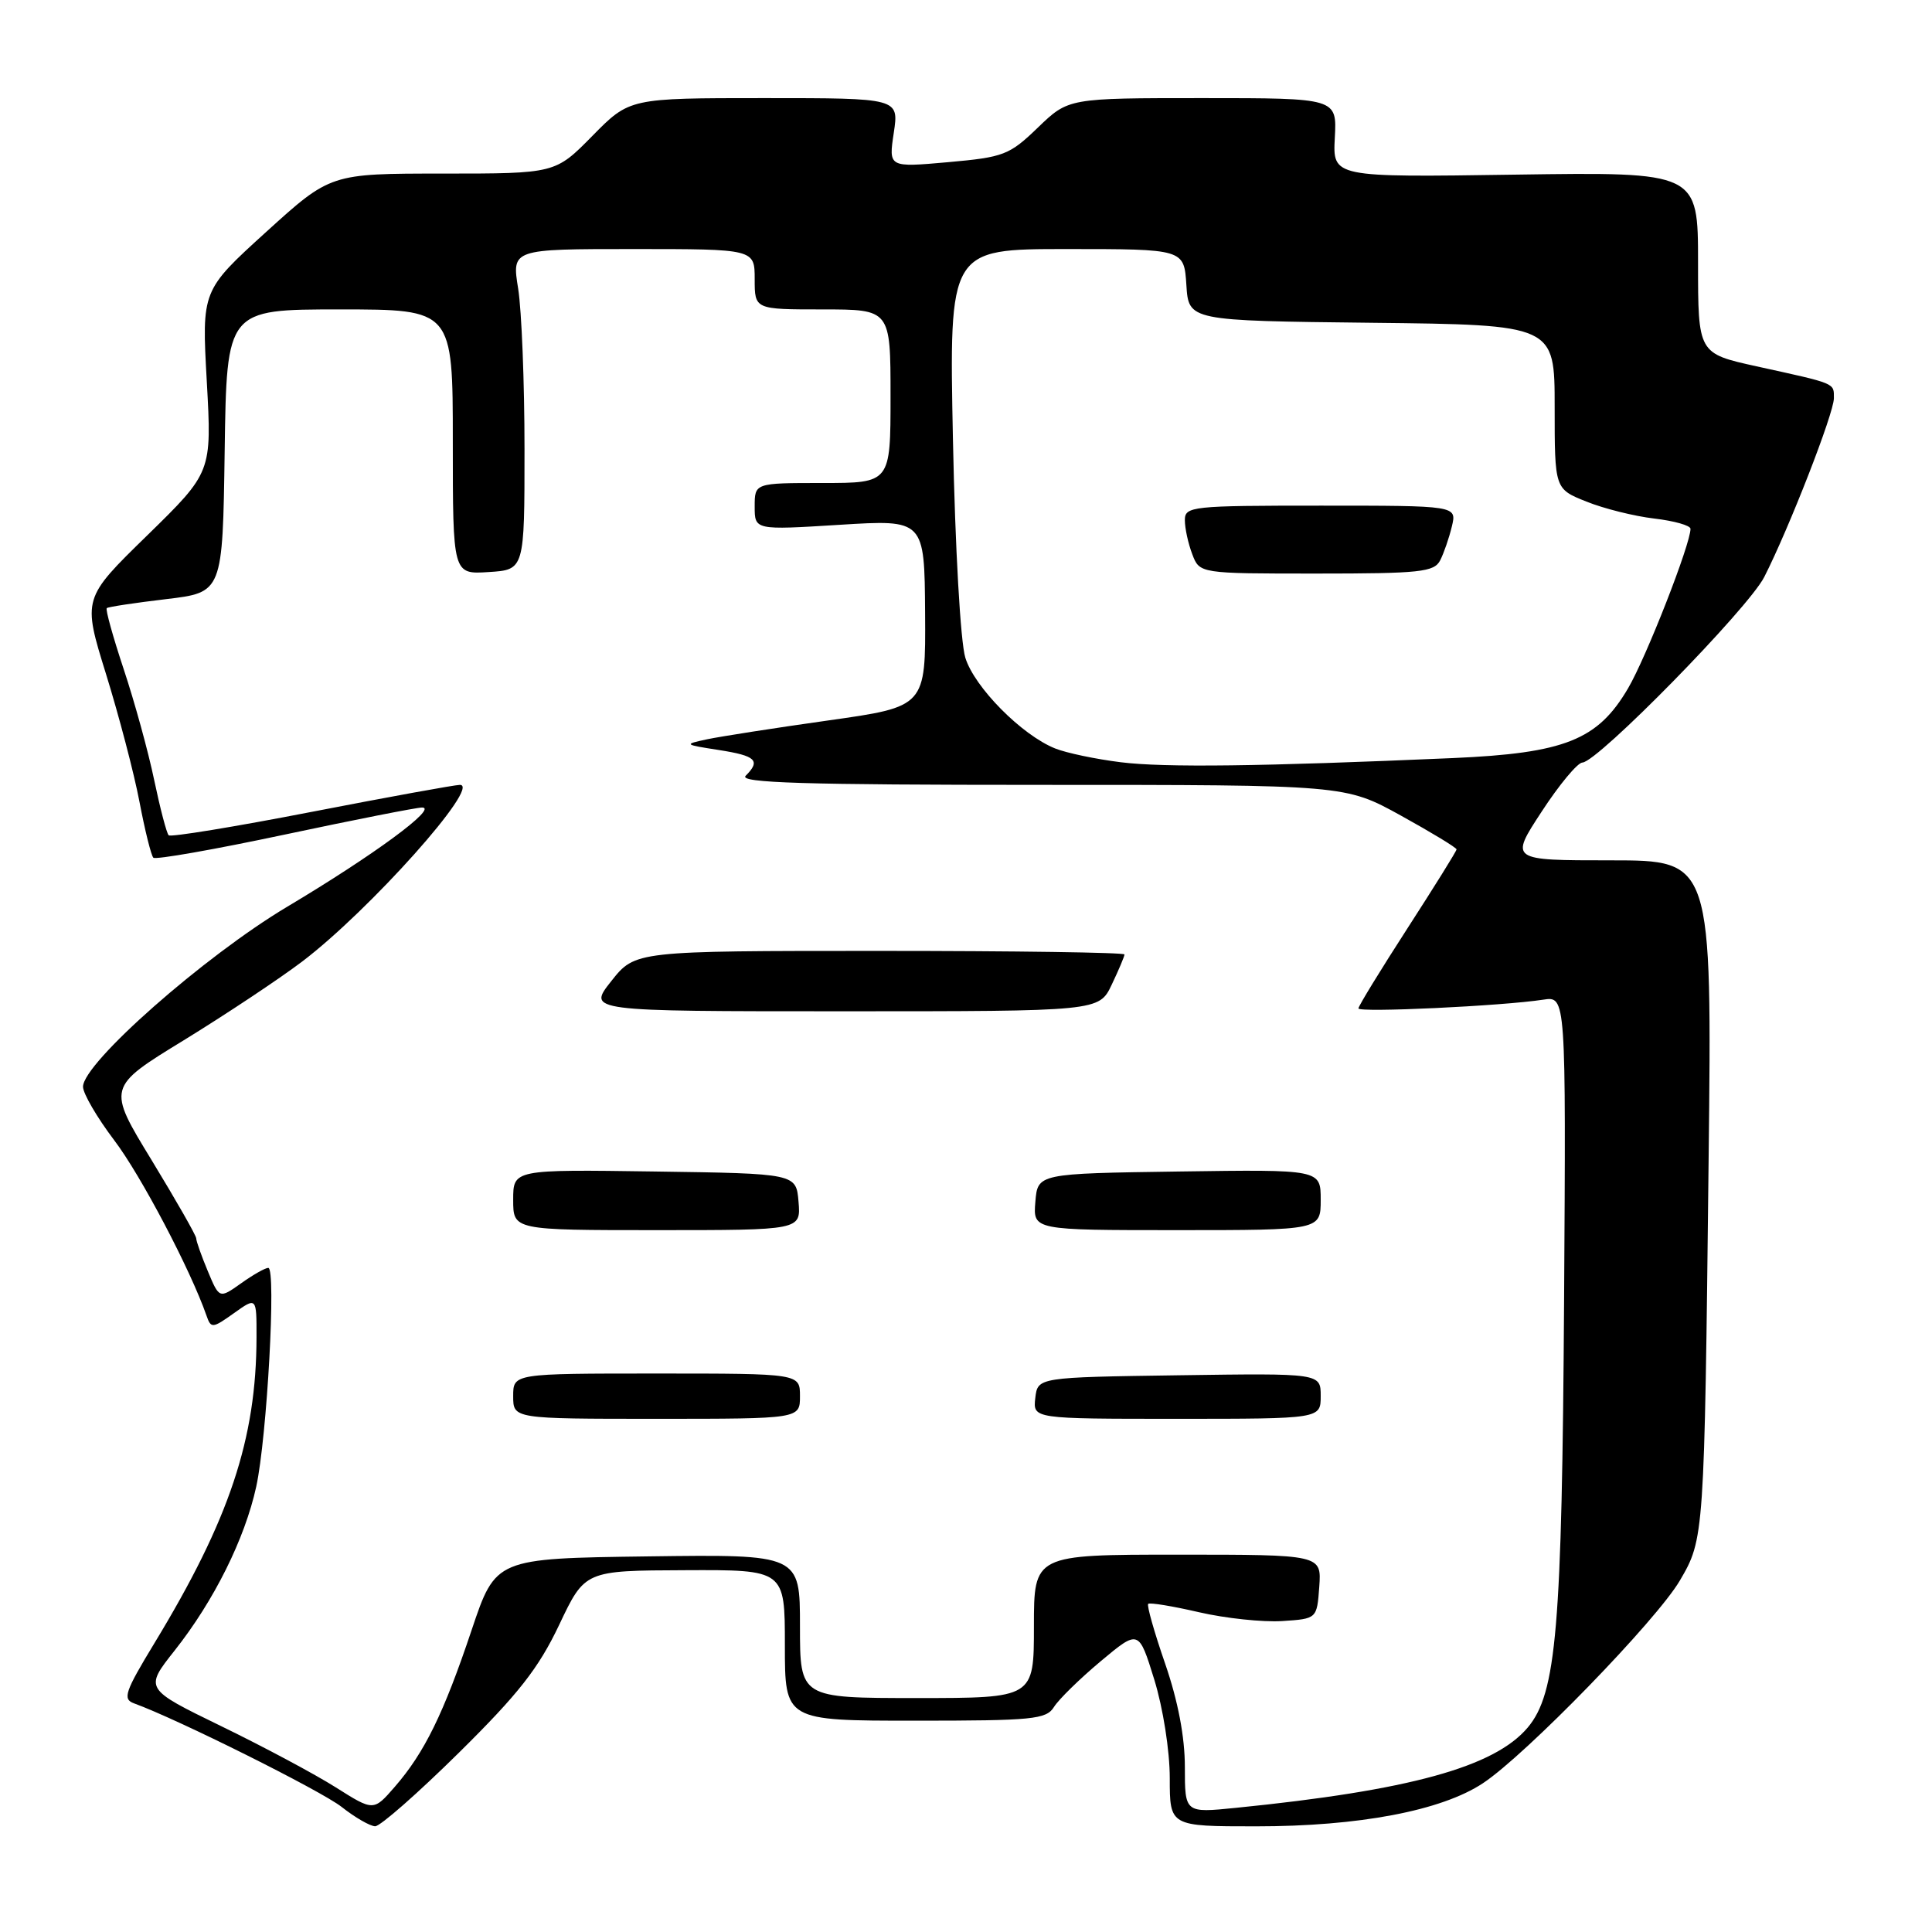 <?xml version="1.0" encoding="UTF-8" standalone="no"?>
<!DOCTYPE svg PUBLIC "-//W3C//DTD SVG 1.1//EN" "http://www.w3.org/Graphics/SVG/1.1/DTD/svg11.dtd" >
<svg xmlns="http://www.w3.org/2000/svg" xmlns:xlink="http://www.w3.org/1999/xlink" version="1.1" viewBox="0 0 256 256">
 <g >
 <path fill="currentColor"
d=" M 60.80 232.25 C 68.70 224.45 71.36 221.06 74.09 215.31 C 77.50 208.11 77.50 208.11 90.75 208.06 C 104.00 208.00 104.00 208.00 104.00 218.00 C 104.00 228.00 104.00 228.00 121.26 228.00 C 136.87 228.00 138.63 227.83 139.66 226.18 C 140.28 225.18 143.06 222.46 145.84 220.13 C 150.89 215.91 150.89 215.91 152.95 222.56 C 154.11 226.33 155.00 231.98 155.00 235.61 C 155.00 242.00 155.00 242.00 166.43 242.00 C 180.08 242.00 190.99 239.93 196.49 236.29 C 202.17 232.54 219.51 214.69 222.59 209.43 C 225.82 203.92 225.84 203.65 226.40 153.75 C 226.85 114.00 226.85 114.00 213.45 114.00 C 200.05 114.00 200.05 114.00 204.28 107.54 C 206.60 103.98 209.03 101.06 209.68 101.04 C 211.71 100.97 231.63 80.65 233.77 76.46 C 237.05 70.02 243.00 54.76 243.00 52.77 C 243.00 50.72 243.37 50.87 232.75 48.54 C 225.00 46.83 225.00 46.83 225.00 34.81 C 225.00 22.79 225.00 22.79 200.80 23.14 C 176.59 23.50 176.59 23.50 176.87 18.25 C 177.15 13.00 177.15 13.00 159.36 13.00 C 141.58 13.00 141.58 13.00 137.54 16.89 C 133.75 20.55 133.01 20.83 125.62 21.49 C 117.74 22.19 117.74 22.19 118.43 17.60 C 119.12 13.00 119.12 13.00 101.27 13.00 C 83.42 13.00 83.42 13.00 78.50 18.00 C 73.58 23.00 73.58 23.00 58.68 23.00 C 43.79 23.00 43.79 23.00 35.26 30.74 C 26.73 38.49 26.73 38.49 27.40 50.53 C 28.07 62.57 28.07 62.57 19.51 70.94 C 10.94 79.30 10.94 79.30 14.05 89.32 C 15.76 94.84 17.76 102.45 18.48 106.24 C 19.20 110.03 20.03 113.36 20.32 113.65 C 20.61 113.94 28.44 112.56 37.71 110.59 C 46.99 108.62 55.19 107.00 55.93 107.00 C 58.10 107.00 49.51 113.32 38.07 120.14 C 27.06 126.71 11.00 140.86 11.00 144.00 C 11.00 144.90 12.86 148.08 15.12 151.07 C 18.65 155.71 25.24 168.24 27.36 174.32 C 27.96 176.05 28.15 176.03 31.00 174.00 C 34.00 171.86 34.00 171.86 33.99 177.18 C 33.97 190.66 30.41 201.34 20.46 217.73 C 16.55 224.17 16.22 225.14 17.75 225.70 C 23.50 227.78 42.53 237.28 45.26 239.42 C 47.04 240.83 49.05 241.98 49.71 241.99 C 50.38 242.00 55.37 237.61 60.80 232.25 Z  M 44.50 236.84 C 41.75 235.10 34.92 231.45 29.32 228.73 C 19.13 223.77 19.13 223.77 23.15 218.69 C 28.36 212.10 32.44 203.90 33.95 197.00 C 35.38 190.47 36.62 168.00 35.55 168.00 C 35.14 168.00 33.52 168.92 31.94 170.05 C 29.06 172.09 29.06 172.09 27.53 168.42 C 26.69 166.41 26.00 164.46 26.00 164.09 C 26.00 163.72 23.34 159.07 20.10 153.74 C 14.19 144.06 14.19 144.06 24.35 137.84 C 29.93 134.41 36.99 129.72 40.04 127.41 C 48.97 120.63 63.82 104.00 60.94 104.00 C 60.28 104.00 51.43 105.61 41.28 107.58 C 31.13 109.55 22.61 110.95 22.35 110.68 C 22.08 110.42 21.22 107.12 20.43 103.36 C 19.65 99.60 17.83 93.00 16.40 88.70 C 14.97 84.39 13.95 80.74 14.15 80.58 C 14.34 80.41 17.88 79.88 22.00 79.39 C 29.50 78.50 29.50 78.50 29.77 59.75 C 30.04 41.00 30.04 41.00 45.02 41.00 C 60.00 41.00 60.00 41.00 60.00 58.55 C 60.00 76.11 60.00 76.11 64.75 75.80 C 69.50 75.50 69.50 75.50 69.50 59.50 C 69.50 50.70 69.12 41.14 68.66 38.25 C 67.81 33.00 67.81 33.00 83.91 33.00 C 100.00 33.00 100.00 33.00 100.00 37.00 C 100.00 41.00 100.00 41.00 109.00 41.00 C 118.00 41.00 118.00 41.00 118.00 52.50 C 118.00 64.00 118.00 64.00 109.00 64.00 C 100.00 64.00 100.00 64.00 100.00 67.12 C 100.00 70.24 100.00 70.24 111.25 69.54 C 122.50 68.84 122.50 68.84 122.58 81.24 C 122.66 93.64 122.66 93.64 109.77 95.46 C 102.67 96.46 95.44 97.59 93.69 97.96 C 90.57 98.63 90.61 98.66 95.25 99.38 C 100.18 100.15 100.83 100.77 98.80 102.80 C 97.87 103.73 106.56 104.00 137.93 104.00 C 178.25 104.00 178.25 104.00 185.63 108.07 C 189.68 110.31 193.00 112.32 193.00 112.55 C 193.00 112.77 190.07 117.47 186.50 123.00 C 182.93 128.53 180.00 133.31 180.00 133.62 C 180.00 134.20 199.04 133.30 204.50 132.46 C 207.50 132.00 207.50 132.00 207.25 172.25 C 206.97 215.86 206.25 224.36 202.43 228.91 C 198.02 234.14 186.77 237.24 163.75 239.55 C 157.00 240.23 157.00 240.23 157.00 234.13 C 157.00 230.14 156.09 225.39 154.39 220.45 C 152.95 216.29 151.94 212.73 152.14 212.52 C 152.35 212.32 155.38 212.82 158.88 213.63 C 162.39 214.44 167.34 214.96 169.88 214.80 C 174.50 214.50 174.50 214.50 174.81 210.25 C 175.11 206.00 175.11 206.00 156.06 206.00 C 137.00 206.00 137.00 206.00 137.00 215.50 C 137.00 225.00 137.00 225.00 121.50 225.00 C 106.00 225.00 106.00 225.00 106.00 215.48 C 106.00 205.96 106.00 205.96 85.84 206.23 C 65.68 206.50 65.68 206.50 62.49 216.00 C 58.78 227.07 56.24 232.24 52.32 236.75 C 49.50 240.00 49.50 240.00 44.50 236.84 Z  M 106.00 185.00 C 106.00 182.00 106.00 182.00 87.00 182.00 C 68.00 182.00 68.00 182.00 68.00 185.00 C 68.00 188.00 68.00 188.00 87.00 188.00 C 106.00 188.00 106.00 188.00 106.00 185.00 Z  M 175.00 184.98 C 175.00 181.96 175.00 181.96 156.25 182.23 C 137.50 182.50 137.50 182.50 137.18 185.25 C 136.87 188.00 136.87 188.00 155.93 188.00 C 175.00 188.00 175.00 188.00 175.00 184.98 Z  M 105.81 159.25 C 105.50 155.50 105.50 155.50 86.75 155.23 C 68.00 154.96 68.00 154.96 68.00 158.98 C 68.00 163.00 68.00 163.00 87.06 163.00 C 106.12 163.00 106.12 163.00 105.81 159.25 Z  M 175.00 158.98 C 175.00 154.96 175.00 154.96 156.25 155.23 C 137.50 155.50 137.50 155.50 137.19 159.25 C 136.88 163.00 136.88 163.00 155.94 163.00 C 175.00 163.00 175.00 163.00 175.00 158.98 Z  M 147.31 130.47 C 148.24 128.52 149.00 126.72 149.00 126.47 C 149.00 126.21 134.41 126.00 116.58 126.00 C 84.17 126.00 84.17 126.00 81.00 130.00 C 77.83 134.00 77.83 134.00 111.73 134.00 C 145.63 134.00 145.63 134.00 147.31 130.47 Z  M 148.50 101.00 C 145.20 100.59 141.29 99.77 139.80 99.17 C 135.39 97.40 129.12 91.07 127.91 87.15 C 127.27 85.08 126.56 72.60 126.27 58.25 C 125.76 33.00 125.76 33.00 141.33 33.00 C 156.89 33.00 156.89 33.00 157.20 37.75 C 157.50 42.50 157.50 42.50 181.75 42.77 C 206.00 43.04 206.00 43.04 206.00 53.91 C 206.00 64.78 206.00 64.78 210.20 66.46 C 212.50 67.39 216.55 68.40 219.20 68.71 C 221.84 69.02 224.00 69.63 224.00 70.07 C 224.00 72.11 218.14 87.09 215.73 91.20 C 211.71 98.06 207.35 99.80 192.50 100.45 C 167.03 101.56 154.28 101.72 148.50 101.00 Z  M 190.83 74.25 C 191.32 73.29 192.02 71.26 192.38 69.75 C 193.04 67.00 193.04 67.00 175.02 67.00 C 157.87 67.00 157.00 67.09 157.00 68.93 C 157.00 70.00 157.44 72.02 157.98 73.43 C 158.95 76.00 158.95 76.00 174.44 76.00 C 188.18 76.00 190.03 75.80 190.83 74.25 Z "/>
</g>
</svg>